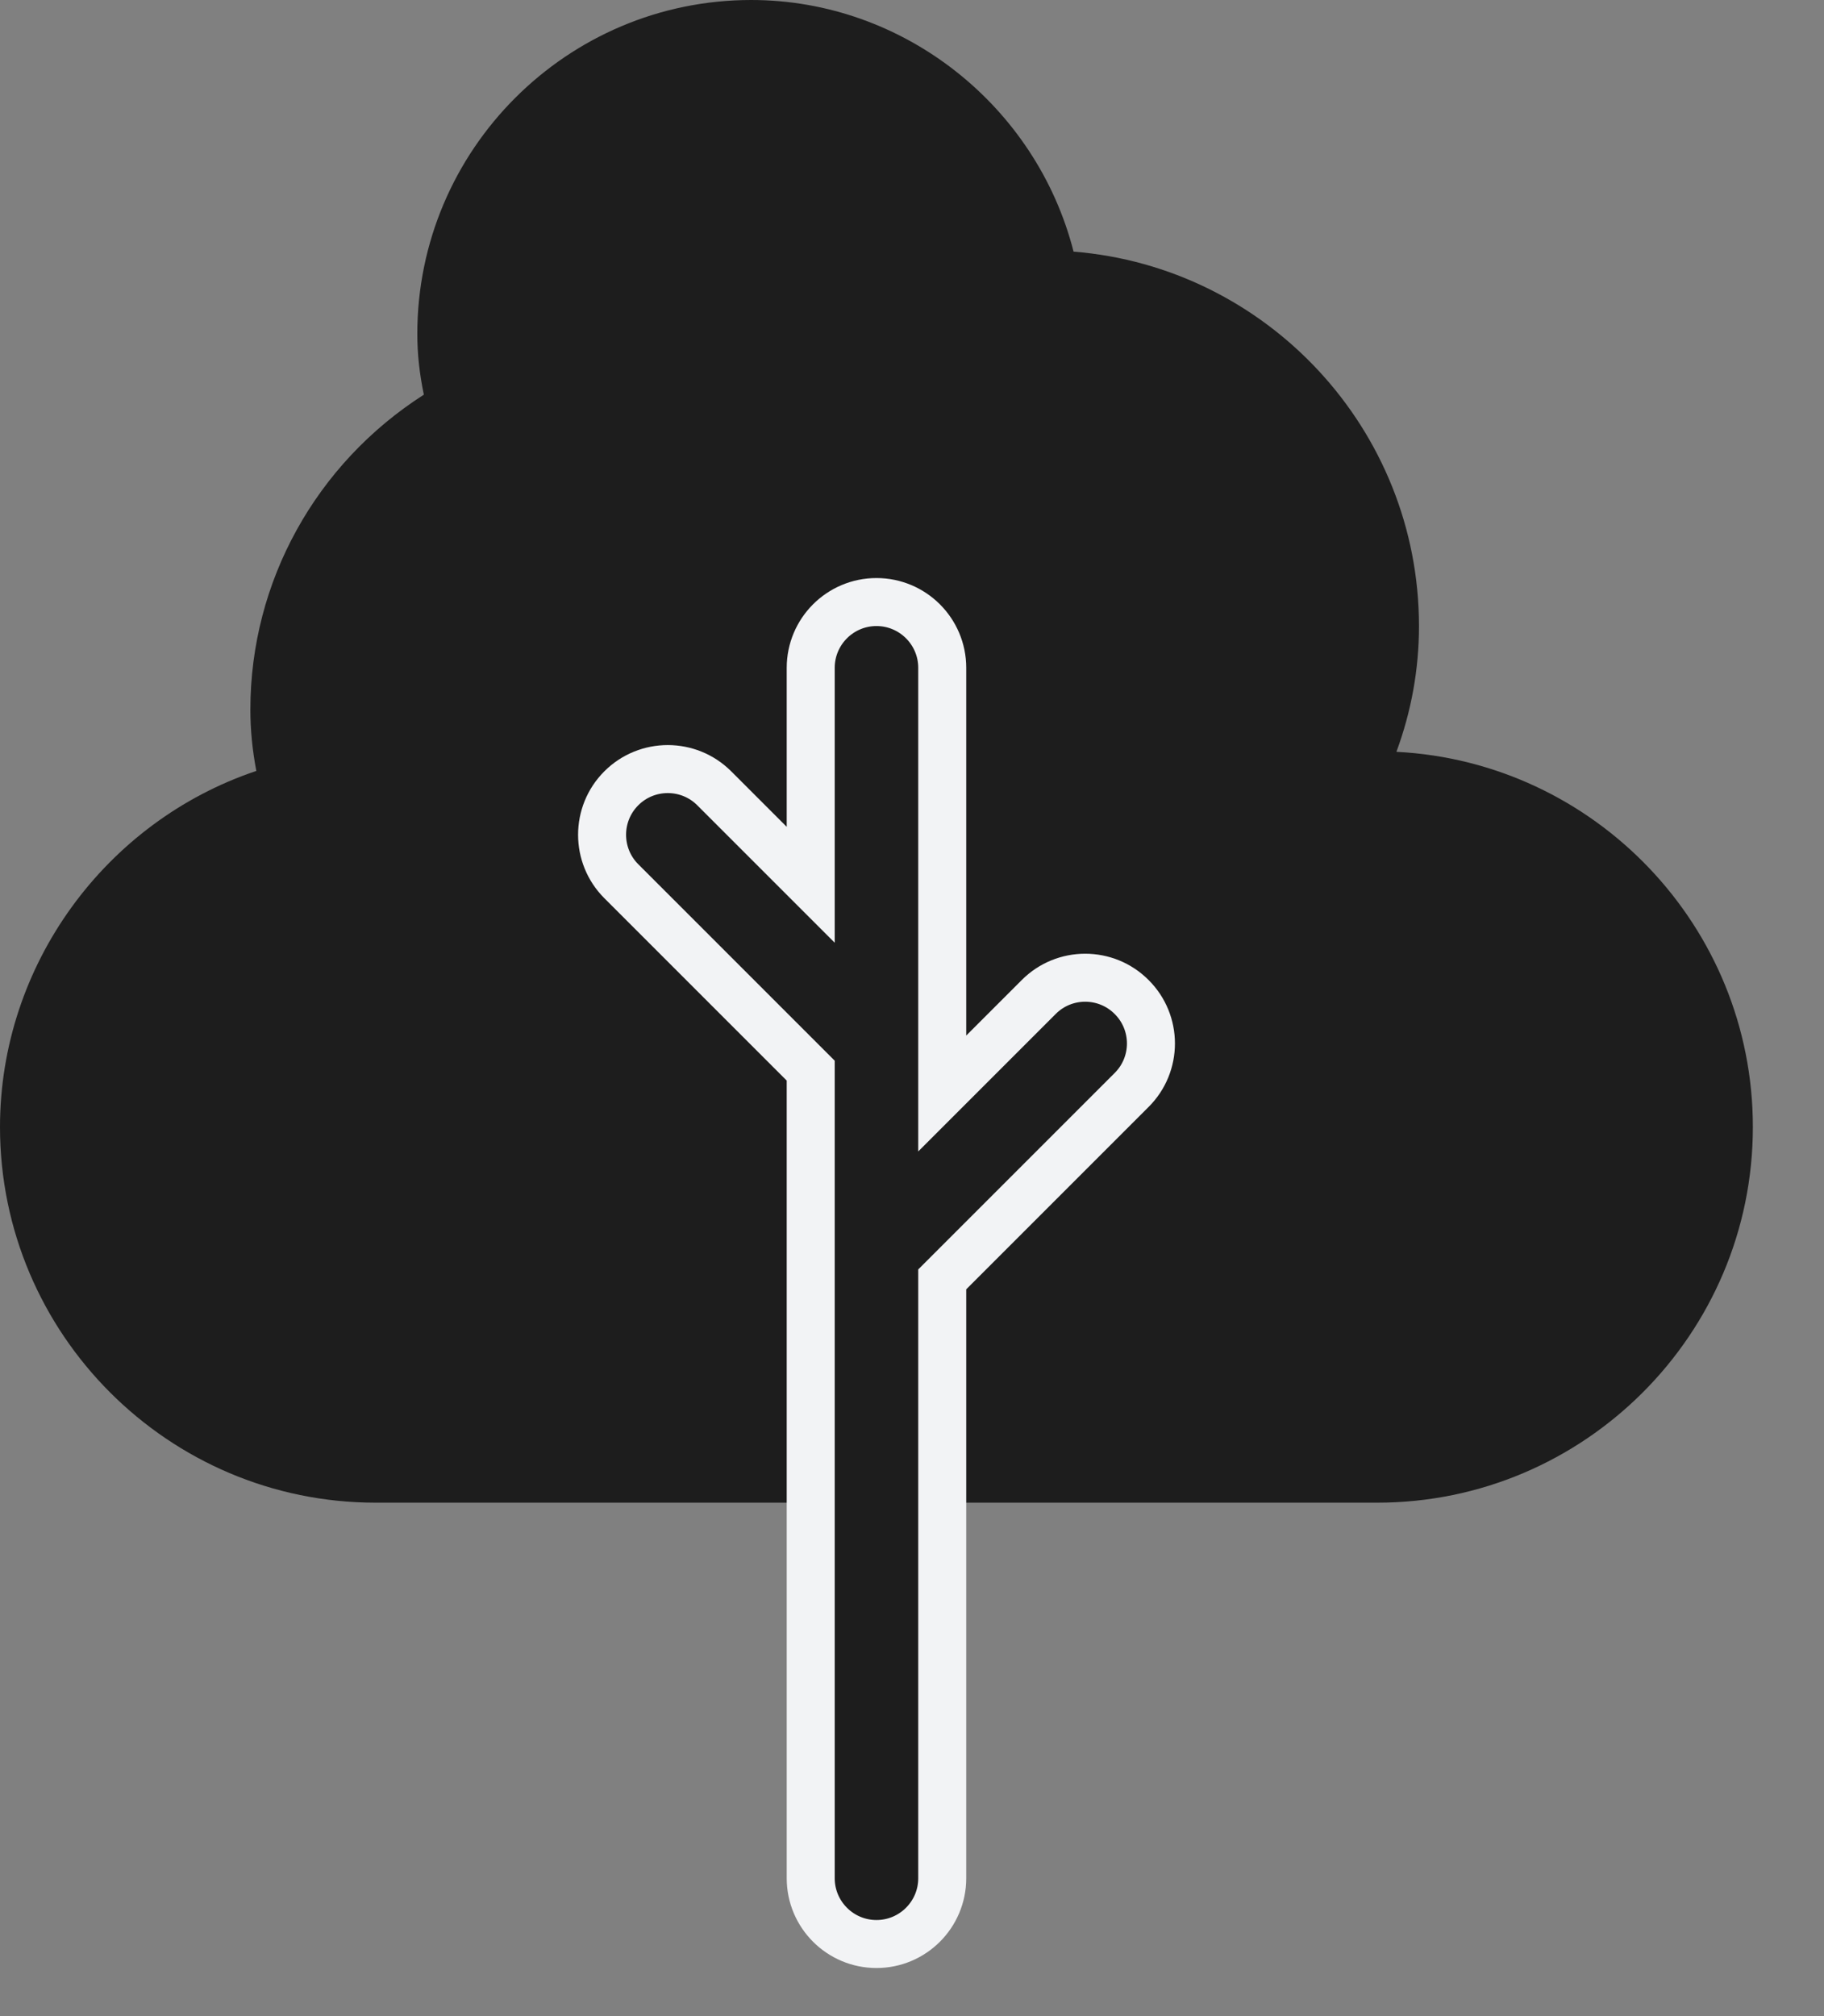 <svg fill="none" height="21" viewBox="0 0 19 21" width="19" xmlns="http://www.w3.org/2000/svg"><rect x="0" y="0" width="19" height="21" fill="#808080" stroke="none"/><g fill="#1d1d1d"><path d="m14.348 15.652h-10.435c-2.158 0-3.913-1.756-3.913-3.913 0-1.687 1.099-3.182 2.67-3.709-.042-.222-.062-.431-.062-.639 0-1.334.684-2.562 1.807-3.28-.046-.221-.068-.428-.068-.633 0-1.918 1.56-3.478 3.478-3.478 1.588 0 2.971 1.104 3.358 2.621 2.011.161 3.598 1.849 3.598 3.901 0 .448-.079.886-.235 1.309 2.065.105 3.713 1.817 3.713 3.908 0 2.158-1.756 3.913-3.913 3.913z"/><path d="m10.82 10.385-1.005 1.005v-4.434c0-.378-.307-.685-.685-.685s-.685.307-.685.685v2.26l-1.005-1.005c-.267-.267-.701-.267-.968 0-.267.267-.267.701 0 .968l1.973 1.973v8.412c0 .378.307.685.685.685s.685-.307.685-.685v-6.238l1.973-1.973c.268-.267.268-.701 0-.968-.267-.268-.701-.268-.968 0z" stroke="#f2f3f5" stroke-width=".5"/></g></svg>